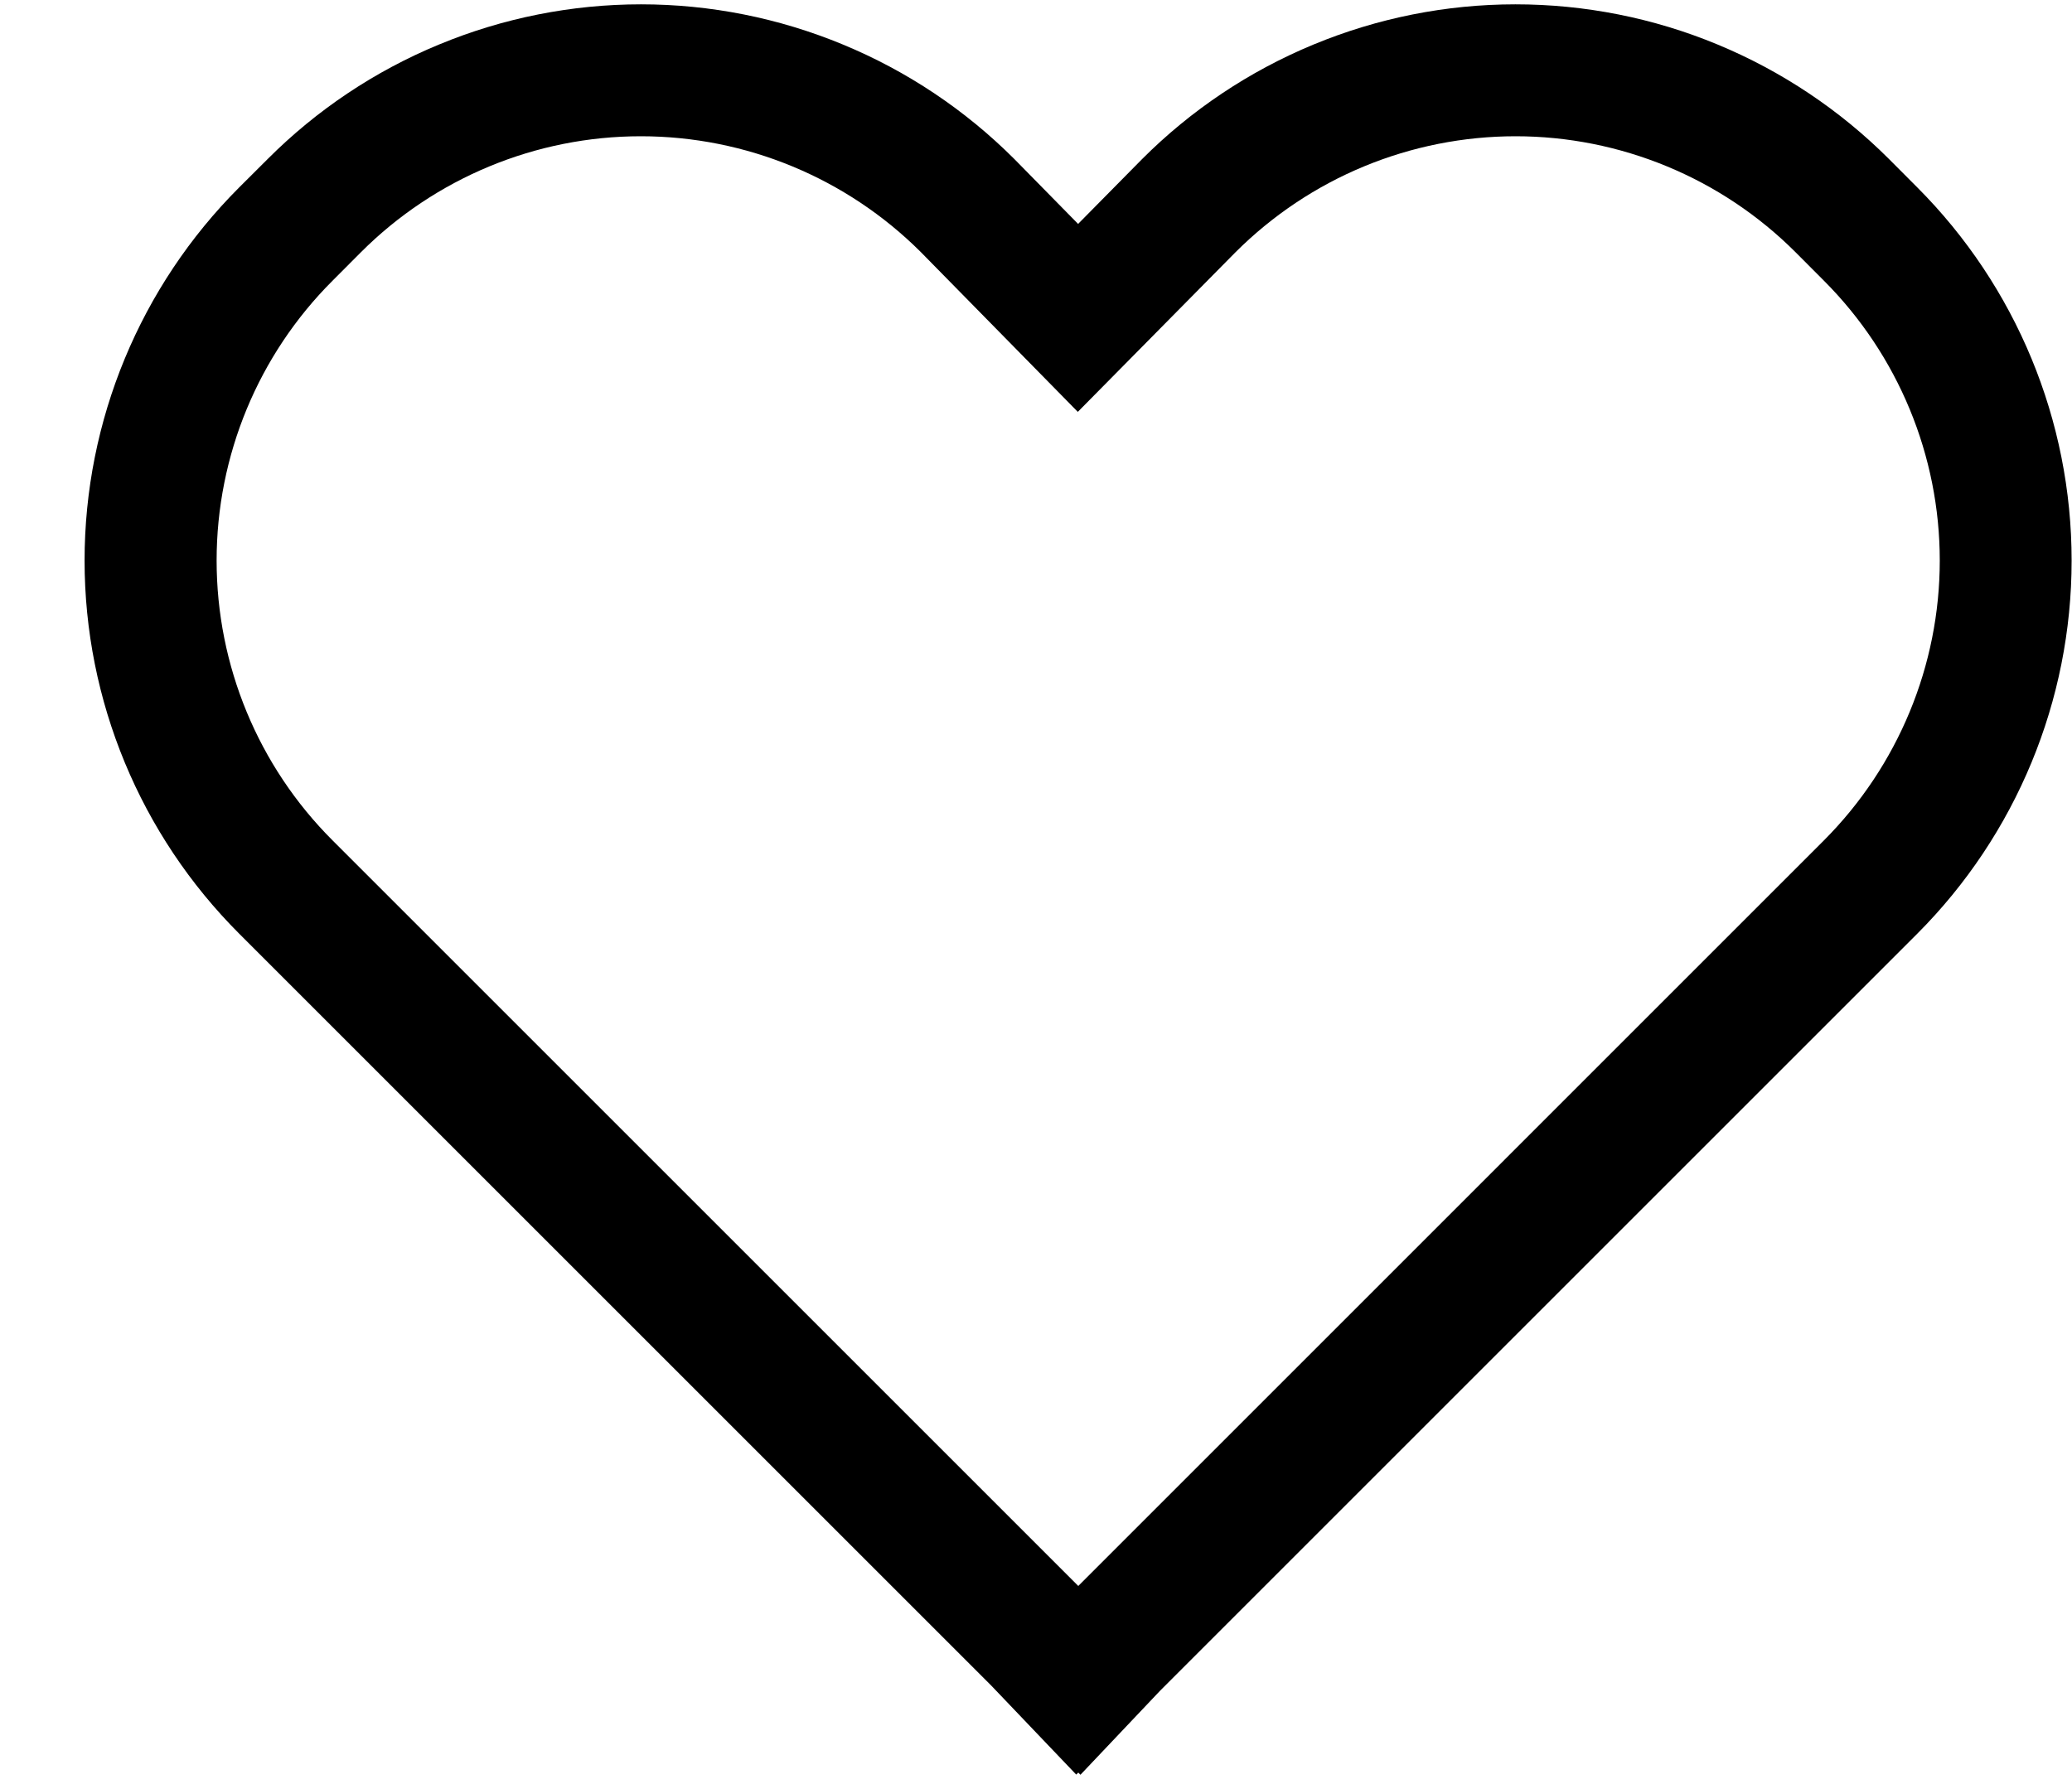 <svg width="22" height="19" viewBox="0 0 22 19" fill="none" xmlns="http://www.w3.org/2000/svg">
<path d="M20.055 1.687C19.534 1.167 18.916 0.754 18.235 0.472C17.555 0.19 16.826 0.046 16.09 0.046C15.353 0.046 14.624 0.192 13.944 0.474C13.264 0.756 12.646 1.169 12.126 1.69L11.447 2.378L10.773 1.692L10.769 1.688C10.248 1.167 9.63 0.754 8.95 0.473C8.27 0.191 7.542 0.046 6.806 0.046C6.07 0.046 5.341 0.191 4.661 0.473C3.981 0.754 3.363 1.167 2.843 1.688L2.54 1.99C1.489 3.041 0.898 4.467 0.898 5.953C0.898 7.44 1.489 8.865 2.54 9.916L10.525 17.901L11.427 18.846L11.449 18.825L11.472 18.848L12.317 17.956L20.357 9.916C21.407 8.864 21.996 7.439 21.996 5.953C21.996 4.467 21.407 3.042 20.357 1.99L20.055 1.687ZM19.366 8.925L11.449 16.843L3.531 8.925C2.742 8.137 2.3 7.068 2.3 5.953C2.3 4.838 2.742 3.769 3.531 2.981L3.833 2.678C4.621 1.89 5.69 1.447 6.804 1.447C7.918 1.447 8.987 1.889 9.776 2.676L11.444 4.374L13.119 2.678C13.51 2.288 13.973 1.978 14.483 1.767C14.993 1.556 15.54 1.447 16.092 1.447C16.644 1.447 17.19 1.556 17.7 1.767C18.21 1.978 18.674 2.288 19.064 2.678L19.366 2.981C20.154 3.77 20.596 4.839 20.596 5.953C20.596 7.067 20.153 8.136 19.366 8.925Z" fill="black"/>
</svg>
